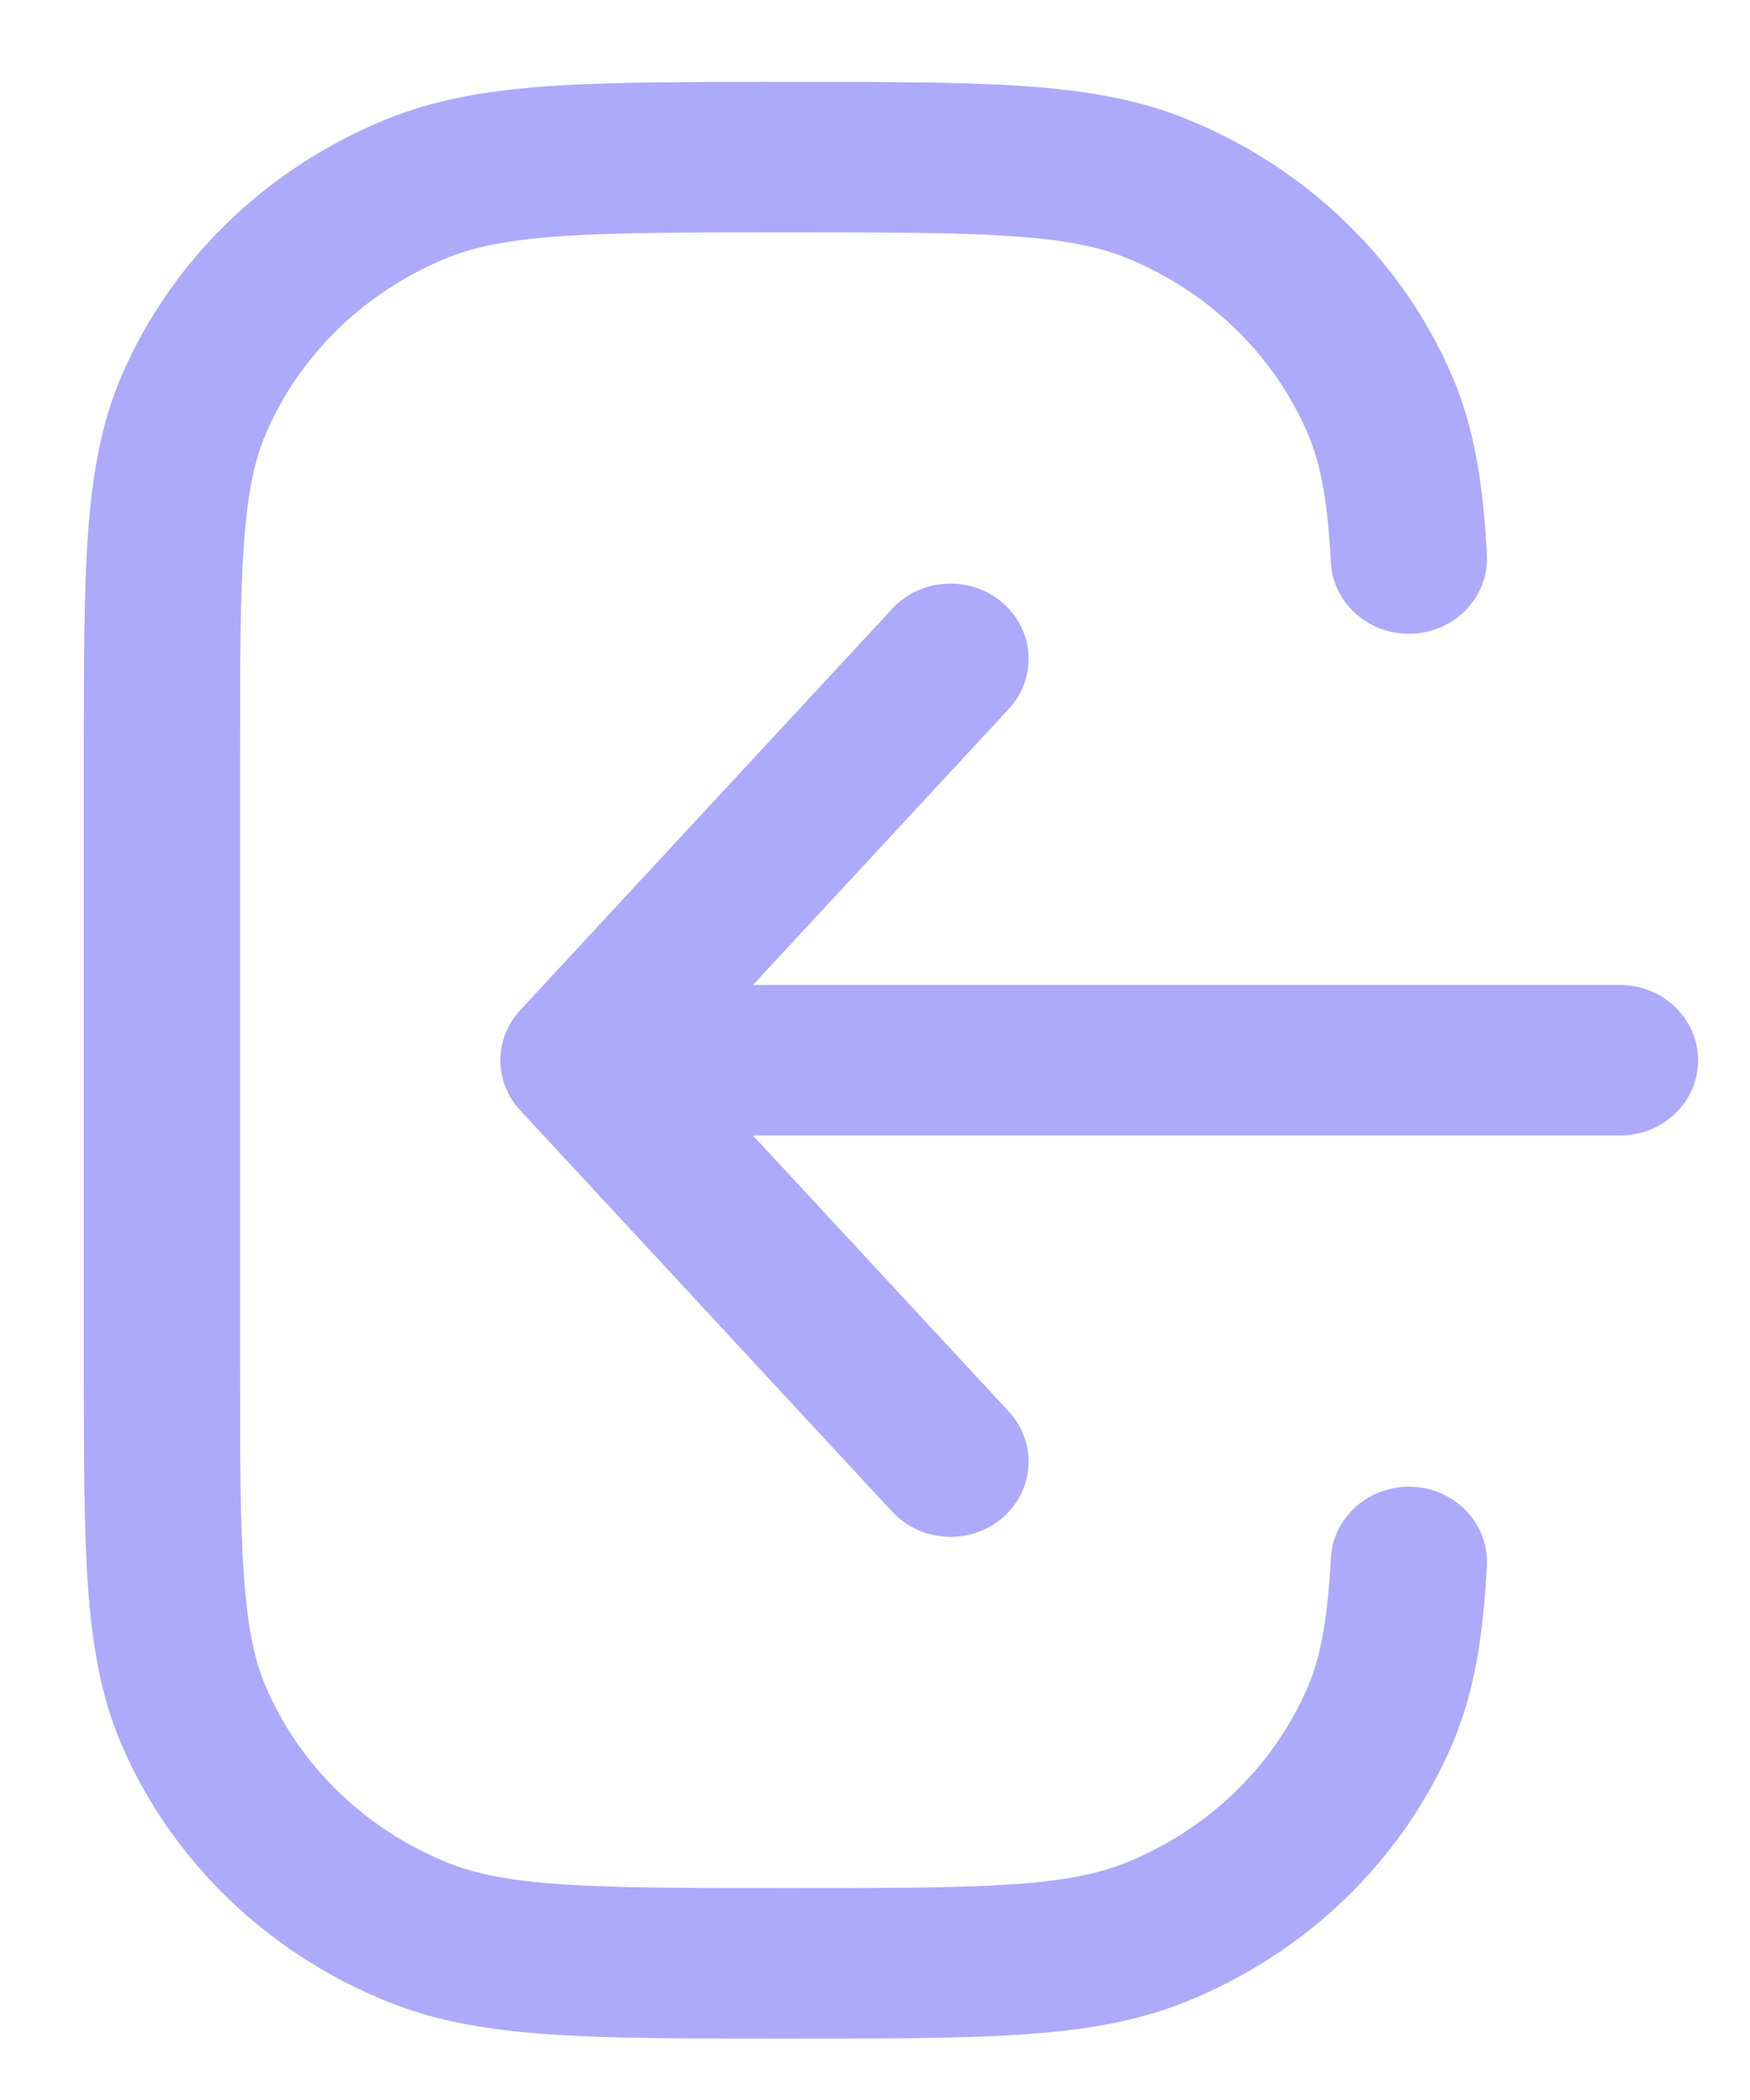 <svg width="20" height="24" viewBox="0 0 20 24" fill="none" xmlns="http://www.w3.org/2000/svg">
<path fill-rule="evenodd" clip-rule="evenodd" d="M11.457 6.888C11.089 6.572 10.525 6.603 10.197 6.957L5.946 11.544C5.643 11.87 5.643 12.364 5.946 12.69L10.197 17.277C10.525 17.631 11.089 17.662 11.457 17.346C11.825 17.029 11.857 16.486 11.528 16.131L8.605 12.977H18.514C19.007 12.977 19.407 12.592 19.407 12.117C19.407 11.642 19.007 11.257 18.514 11.257L8.605 11.257L11.528 8.103C11.857 7.748 11.825 7.205 11.457 6.888Z" fill="#ACAAFA"/>
<path d="M9.025 0.936H8.96C7.878 0.936 7.021 0.936 6.326 0.981C5.617 1.028 5.013 1.125 4.448 1.35C3.063 1.903 1.962 2.964 1.388 4.298C1.155 4.842 1.054 5.425 1.005 6.108C0.958 6.777 0.958 7.603 0.958 8.645V15.589C0.958 16.631 0.958 17.457 1.005 18.126C1.054 18.809 1.155 19.392 1.388 19.936C1.962 21.27 3.063 22.331 4.448 22.884C5.013 23.109 5.617 23.206 6.326 23.253C7.021 23.298 7.878 23.298 8.96 23.298H9.025C10.106 23.298 10.964 23.298 11.658 23.253C12.367 23.206 12.972 23.109 13.536 22.884C14.922 22.331 16.022 21.27 16.596 19.936C16.855 19.333 16.951 18.681 16.993 17.895C17.018 17.421 16.64 17.016 16.147 16.992C15.655 16.968 15.235 17.333 15.21 17.807C15.172 18.522 15.09 18.944 14.947 19.277C14.554 20.191 13.801 20.916 12.853 21.294C12.543 21.418 12.155 21.496 11.537 21.537C10.91 21.578 10.114 21.578 8.992 21.578C7.871 21.578 7.074 21.578 6.448 21.537C5.829 21.496 5.442 21.418 5.131 21.294C4.184 20.916 3.43 20.191 3.038 19.277C2.909 18.978 2.829 18.605 2.787 18.009C2.744 17.405 2.743 16.638 2.743 15.557V8.677C2.743 7.596 2.744 6.829 2.787 6.225C2.829 5.629 2.909 5.256 3.038 4.957C3.43 4.043 4.184 3.318 5.131 2.939C5.442 2.816 5.829 2.738 6.448 2.697C7.074 2.656 7.871 2.656 8.992 2.656C10.114 2.656 10.91 2.656 11.537 2.697C12.155 2.738 12.543 2.816 12.853 2.939C13.801 3.318 14.554 4.043 14.947 4.957C15.09 5.29 15.172 5.712 15.21 6.427C15.235 6.901 15.655 7.266 16.147 7.242C16.64 7.218 17.018 6.813 16.993 6.339C16.951 5.553 16.855 4.9 16.596 4.298C16.022 2.964 14.922 1.903 13.536 1.35C12.972 1.125 12.367 1.028 11.658 0.981C10.964 0.936 10.106 0.936 9.025 0.936Z" fill="#ACAAFA"/>
</svg>
